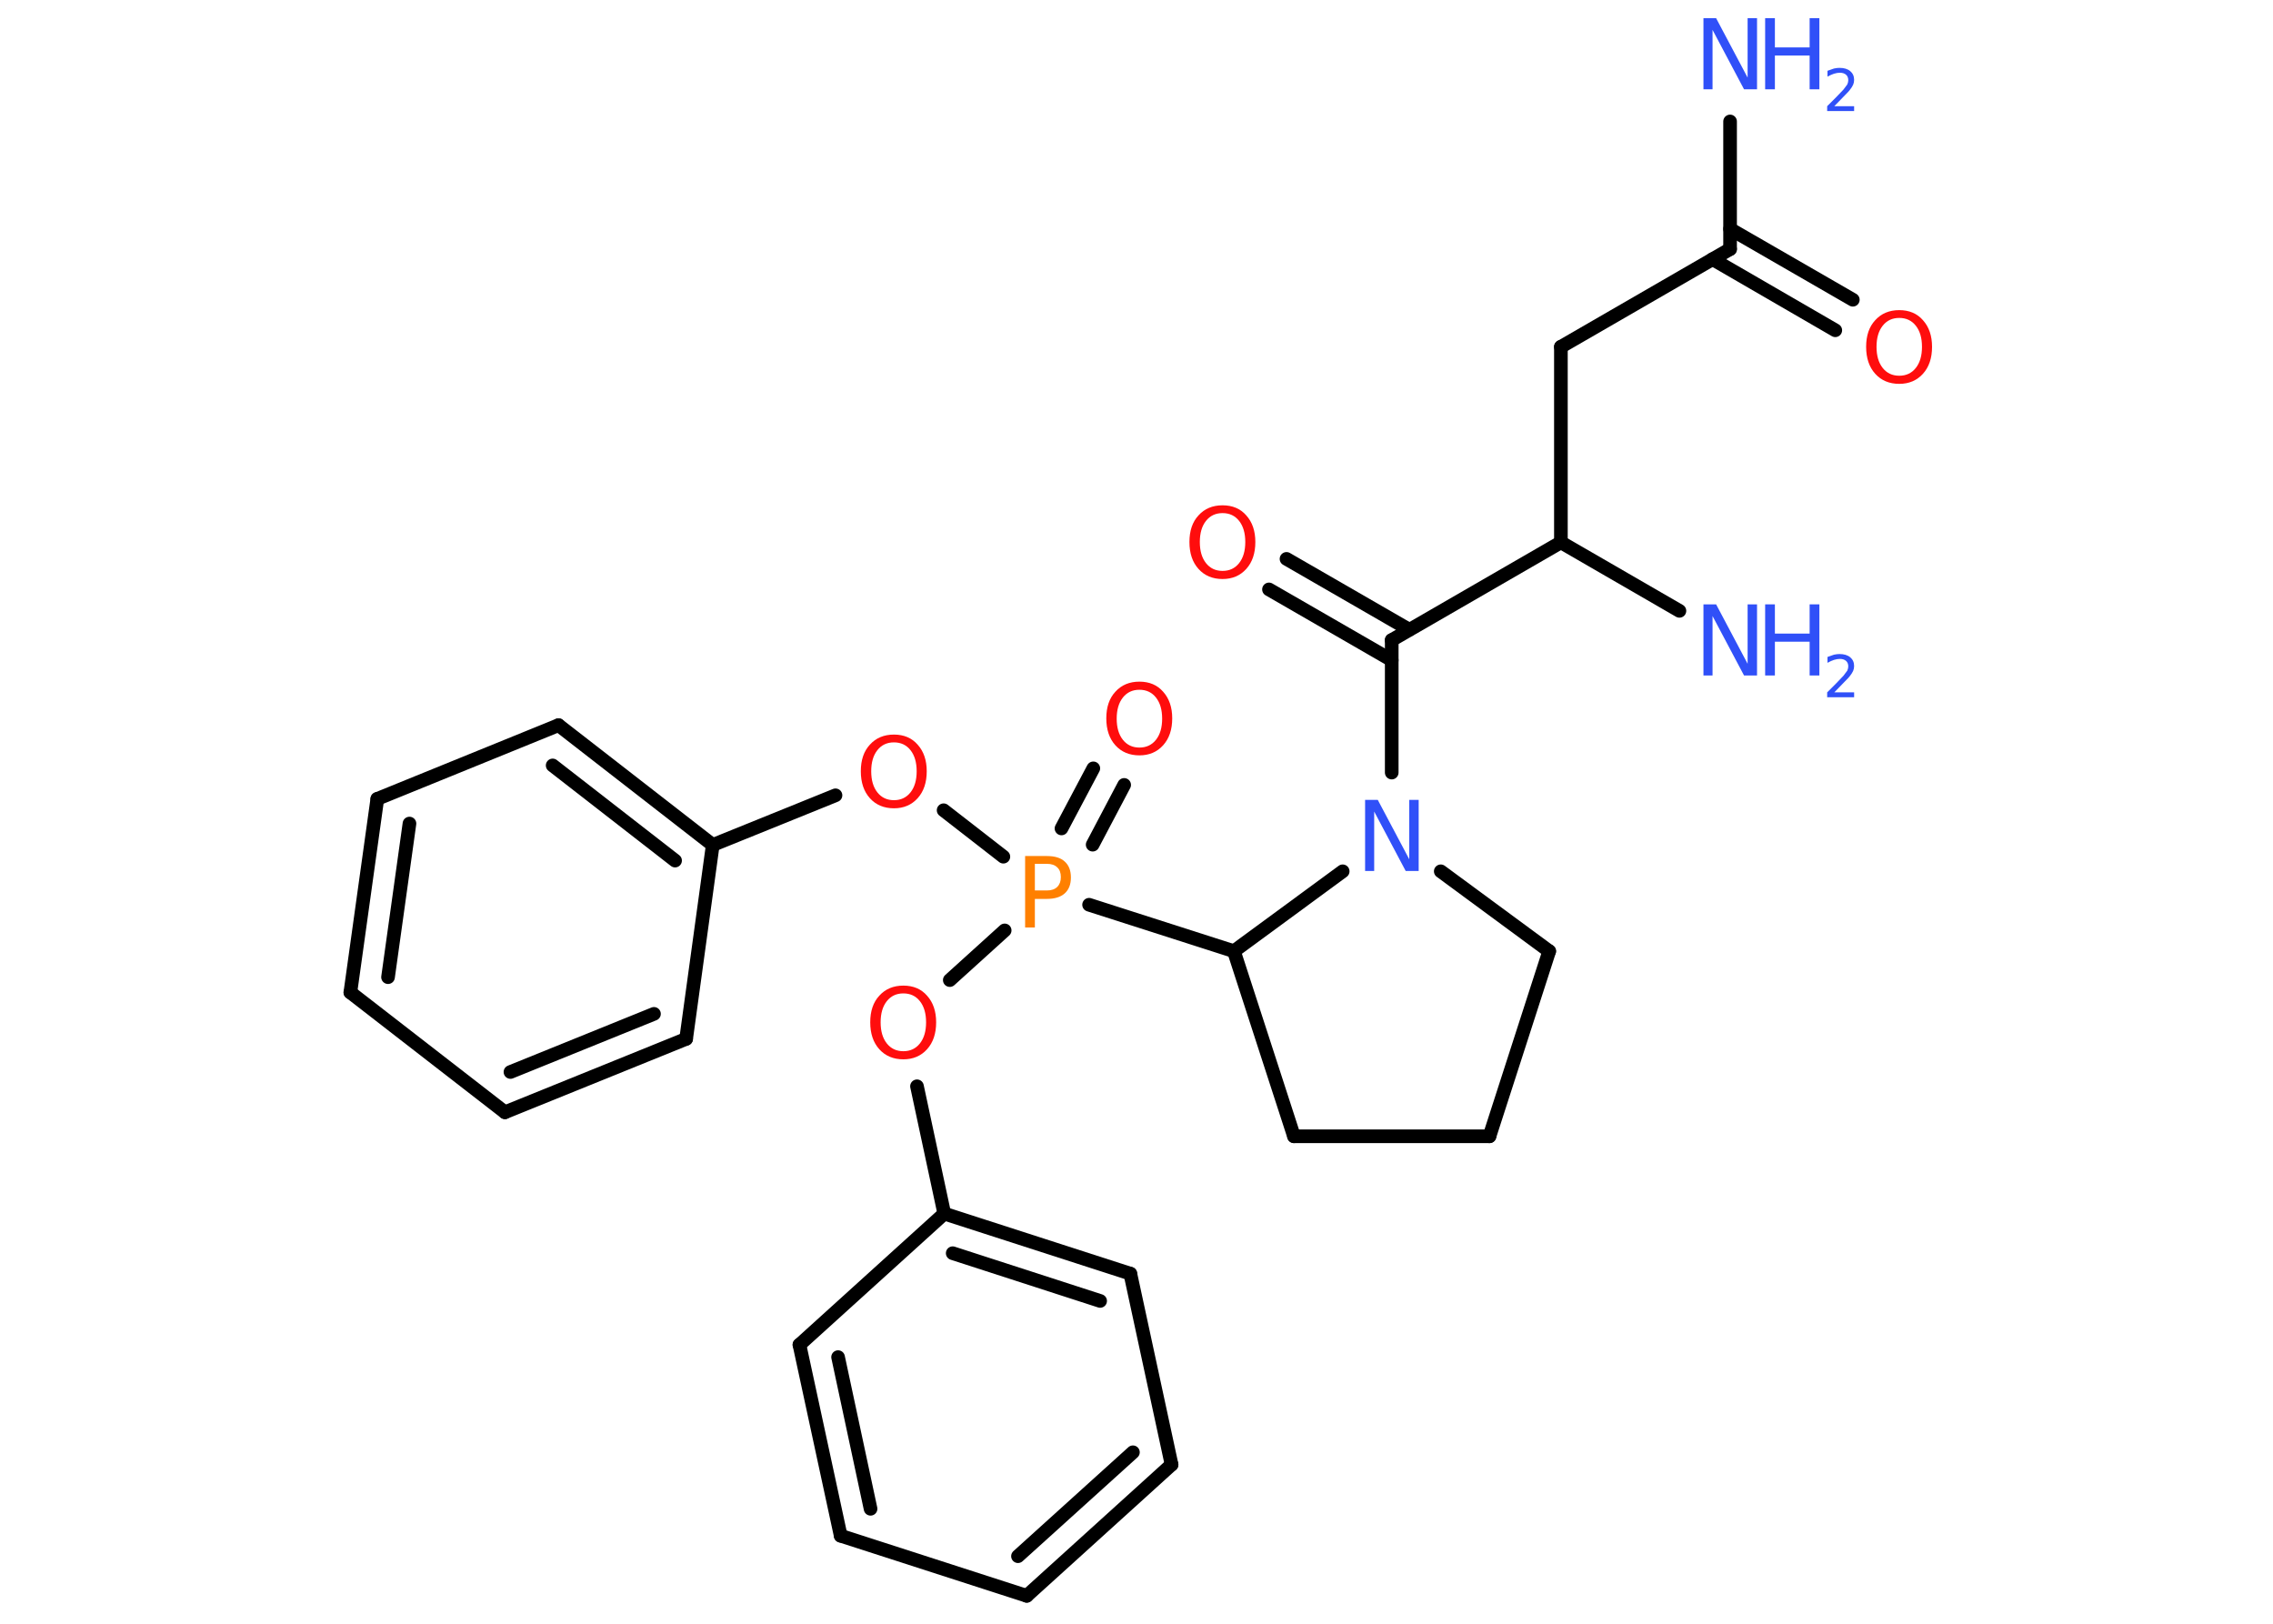 <?xml version='1.0' encoding='UTF-8'?>
<!DOCTYPE svg PUBLIC "-//W3C//DTD SVG 1.1//EN" "http://www.w3.org/Graphics/SVG/1.1/DTD/svg11.dtd">
<svg version='1.2' xmlns='http://www.w3.org/2000/svg' xmlns:xlink='http://www.w3.org/1999/xlink' width='70.0mm' height='50.0mm' viewBox='0 0 70.0 50.0'>
  <desc>Generated by the Chemistry Development Kit (http://github.com/cdk)</desc>
  <g stroke-linecap='round' stroke-linejoin='round' stroke='#000000' stroke-width='.42' fill='#3050F8'>
    <rect x='.0' y='.0' width='70.0' height='50.0' fill='#FFFFFF' stroke='none'/>
    <g id='mol1' class='mol'>
      <line id='mol1bnd1' class='bond' x1='53.28' y1='3.74' x2='53.28' y2='7.67'/>
      <g id='mol1bnd2' class='bond'>
        <line x1='53.28' y1='7.05' x2='57.06' y2='9.23'/>
        <line x1='52.74' y1='7.98' x2='56.52' y2='10.17'/>
      </g>
      <line id='mol1bnd3' class='bond' x1='53.28' y1='7.67' x2='48.07' y2='10.68'/>
      <line id='mol1bnd4' class='bond' x1='48.07' y1='10.68' x2='48.07' y2='16.7'/>
      <line id='mol1bnd5' class='bond' x1='48.07' y1='16.7' x2='51.72' y2='18.81'/>
      <line id='mol1bnd6' class='bond' x1='48.07' y1='16.7' x2='42.86' y2='19.71'/>
      <g id='mol1bnd7' class='bond'>
        <line x1='42.86' y1='20.33' x2='39.08' y2='18.15'/>
        <line x1='43.4' y1='19.39' x2='39.62' y2='17.21'/>
      </g>
      <line id='mol1bnd8' class='bond' x1='42.86' y1='19.71' x2='42.86' y2='23.79'/>
      <line id='mol1bnd9' class='bond' x1='44.37' y1='26.83' x2='47.71' y2='29.29'/>
      <line id='mol1bnd10' class='bond' x1='47.71' y1='29.29' x2='45.87' y2='34.99'/>
      <line id='mol1bnd11' class='bond' x1='45.87' y1='34.99' x2='39.85' y2='34.99'/>
      <line id='mol1bnd12' class='bond' x1='39.85' y1='34.99' x2='38.0' y2='29.29'/>
      <line id='mol1bnd13' class='bond' x1='41.35' y1='26.83' x2='38.0' y2='29.29'/>
      <line id='mol1bnd14' class='bond' x1='38.0' y1='29.29' x2='33.54' y2='27.86'/>
      <g id='mol1bnd15' class='bond'>
        <line x1='32.69' y1='25.51' x2='33.67' y2='23.66'/>
        <line x1='33.65' y1='26.01' x2='34.62' y2='24.17'/>
      </g>
      <line id='mol1bnd16' class='bond' x1='30.94' y1='28.65' x2='29.25' y2='30.18'/>
      <line id='mol1bnd17' class='bond' x1='28.24' y1='33.45' x2='29.08' y2='37.37'/>
      <g id='mol1bnd18' class='bond'>
        <line x1='34.81' y1='39.22' x2='29.08' y2='37.37'/>
        <line x1='33.88' y1='40.06' x2='29.34' y2='38.59'/>
      </g>
      <line id='mol1bnd19' class='bond' x1='34.81' y1='39.22' x2='36.08' y2='45.1'/>
      <g id='mol1bnd20' class='bond'>
        <line x1='31.62' y1='49.14' x2='36.08' y2='45.1'/>
        <line x1='31.35' y1='47.92' x2='34.89' y2='44.72'/>
      </g>
      <line id='mol1bnd21' class='bond' x1='31.62' y1='49.14' x2='25.89' y2='47.29'/>
      <g id='mol1bnd22' class='bond'>
        <line x1='24.62' y1='41.41' x2='25.89' y2='47.29'/>
        <line x1='25.81' y1='41.79' x2='26.81' y2='46.46'/>
      </g>
      <line id='mol1bnd23' class='bond' x1='29.08' y1='37.37' x2='24.62' y2='41.41'/>
      <line id='mol1bnd24' class='bond' x1='30.9' y1='26.38' x2='29.06' y2='24.95'/>
      <line id='mol1bnd25' class='bond' x1='25.73' y1='24.49' x2='21.95' y2='26.02'/>
      <g id='mol1bnd26' class='bond'>
        <line x1='21.95' y1='26.02' x2='17.2' y2='22.33'/>
        <line x1='20.79' y1='26.5' x2='17.02' y2='23.57'/>
      </g>
      <line id='mol1bnd27' class='bond' x1='17.2' y1='22.33' x2='11.62' y2='24.6'/>
      <g id='mol1bnd28' class='bond'>
        <line x1='11.62' y1='24.6' x2='10.79' y2='30.56'/>
        <line x1='12.61' y1='25.36' x2='11.95' y2='30.09'/>
      </g>
      <line id='mol1bnd29' class='bond' x1='10.79' y1='30.56' x2='15.55' y2='34.25'/>
      <g id='mol1bnd30' class='bond'>
        <line x1='15.55' y1='34.25' x2='21.13' y2='31.99'/>
        <line x1='15.72' y1='33.01' x2='20.14' y2='31.22'/>
      </g>
      <line id='mol1bnd31' class='bond' x1='21.95' y1='26.02' x2='21.13' y2='31.99'/>
      <g id='mol1atm1' class='atom'>
        <path d='M52.45 .56h.4l.97 1.83v-1.83h.29v2.19h-.4l-.97 -1.83v1.83h-.28v-2.19z' stroke='none'/>
        <path d='M54.36 .56h.3v.9h1.07v-.9h.3v2.19h-.3v-1.04h-1.07v1.04h-.3v-2.19z' stroke='none'/>
        <path d='M56.48 3.27h.62v.15h-.83v-.15q.1 -.1 .28 -.28q.17 -.18 .22 -.23q.08 -.1 .12 -.16q.03 -.07 .03 -.13q.0 -.11 -.07 -.17q-.07 -.06 -.19 -.06q-.08 .0 -.18 .03q-.09 .03 -.2 .09v-.18q.11 -.04 .2 -.07q.09 -.02 .17 -.02q.21 .0 .33 .1q.12 .1 .12 .27q.0 .08 -.03 .15q-.03 .07 -.11 .17q-.02 .03 -.14 .15q-.12 .12 -.33 .34z' stroke='none'/>
      </g>
      <path id='mol1atm3' class='atom' d='M58.49 9.79q-.32 .0 -.51 .24q-.19 .24 -.19 .65q.0 .41 .19 .65q.19 .24 .51 .24q.32 .0 .51 -.24q.19 -.24 .19 -.65q.0 -.41 -.19 -.65q-.19 -.24 -.51 -.24zM58.49 9.55q.46 .0 .73 .31q.28 .31 .28 .82q.0 .52 -.28 .83q-.28 .31 -.73 .31q-.46 .0 -.74 -.31q-.28 -.31 -.28 -.83q.0 -.52 .28 -.82q.28 -.31 .74 -.31z' stroke='none' fill='#FF0D0D'/>
      <g id='mol1atm6' class='atom'>
        <path d='M52.45 18.61h.4l.97 1.83v-1.83h.29v2.19h-.4l-.97 -1.83v1.83h-.28v-2.19z' stroke='none'/>
        <path d='M54.36 18.61h.3v.9h1.07v-.9h.3v2.19h-.3v-1.04h-1.07v1.04h-.3v-2.19z' stroke='none'/>
        <path d='M56.48 21.32h.62v.15h-.83v-.15q.1 -.1 .28 -.28q.17 -.18 .22 -.23q.08 -.1 .12 -.16q.03 -.07 .03 -.13q.0 -.11 -.07 -.17q-.07 -.06 -.19 -.06q-.08 .0 -.18 .03q-.09 .03 -.2 .09v-.18q.11 -.04 .2 -.07q.09 -.02 .17 -.02q.21 .0 .33 .1q.12 .1 .12 .27q.0 .08 -.03 .15q-.03 .07 -.11 .17q-.02 .03 -.14 .15q-.12 .12 -.33 .34z' stroke='none'/>
      </g>
      <path id='mol1atm8' class='atom' d='M37.65 15.8q-.32 .0 -.51 .24q-.19 .24 -.19 .65q.0 .41 .19 .65q.19 .24 .51 .24q.32 .0 .51 -.24q.19 -.24 .19 -.65q.0 -.41 -.19 -.65q-.19 -.24 -.51 -.24zM37.65 15.56q.46 .0 .73 .31q.28 .31 .28 .82q.0 .52 -.28 .83q-.28 .31 -.73 .31q-.46 .0 -.74 -.31q-.28 -.31 -.28 -.83q.0 -.52 .28 -.82q.28 -.31 .74 -.31z' stroke='none' fill='#FF0D0D'/>
      <path id='mol1atm9' class='atom' d='M42.03 24.63h.4l.97 1.83v-1.83h.29v2.19h-.4l-.97 -1.83v1.83h-.28v-2.19z' stroke='none'/>
      <path id='mol1atm14' class='atom' d='M31.87 26.6v.82h.37q.21 .0 .32 -.11q.11 -.11 .11 -.3q.0 -.2 -.11 -.3q-.11 -.11 -.32 -.11h-.37zM31.57 26.36h.67q.37 .0 .55 .17q.19 .17 .19 .49q.0 .32 -.19 .49q-.19 .17 -.55 .17h-.37v.88h-.3v-2.19z' stroke='none' fill='#FF8000'/>
      <path id='mol1atm15' class='atom' d='M35.09 21.24q-.32 .0 -.51 .24q-.19 .24 -.19 .65q.0 .41 .19 .65q.19 .24 .51 .24q.32 .0 .51 -.24q.19 -.24 .19 -.65q.0 -.41 -.19 -.65q-.19 -.24 -.51 -.24zM35.09 20.99q.46 .0 .73 .31q.28 .31 .28 .82q.0 .52 -.28 .83q-.28 .31 -.73 .31q-.46 .0 -.74 -.31q-.28 -.31 -.28 -.83q.0 -.52 .28 -.82q.28 -.31 .74 -.31z' stroke='none' fill='#FF0D0D'/>
      <path id='mol1atm16' class='atom' d='M27.82 30.59q-.32 .0 -.51 .24q-.19 .24 -.19 .65q.0 .41 .19 .65q.19 .24 .51 .24q.32 .0 .51 -.24q.19 -.24 .19 -.65q.0 -.41 -.19 -.65q-.19 -.24 -.51 -.24zM27.82 30.35q.46 .0 .73 .31q.28 .31 .28 .82q.0 .52 -.28 .83q-.28 .31 -.73 .31q-.46 .0 -.74 -.31q-.28 -.31 -.28 -.83q.0 -.52 .28 -.82q.28 -.31 .74 -.31z' stroke='none' fill='#FF0D0D'/>
      <path id='mol1atm23' class='atom' d='M27.53 22.86q-.32 .0 -.51 .24q-.19 .24 -.19 .65q.0 .41 .19 .65q.19 .24 .51 .24q.32 .0 .51 -.24q.19 -.24 .19 -.65q.0 -.41 -.19 -.65q-.19 -.24 -.51 -.24zM27.53 22.62q.46 .0 .73 .31q.28 .31 .28 .82q.0 .52 -.28 .83q-.28 .31 -.73 .31q-.46 .0 -.74 -.31q-.28 -.31 -.28 -.83q.0 -.52 .28 -.82q.28 -.31 .74 -.31z' stroke='none' fill='#FF0D0D'/>
    </g>
  </g>
</svg>
